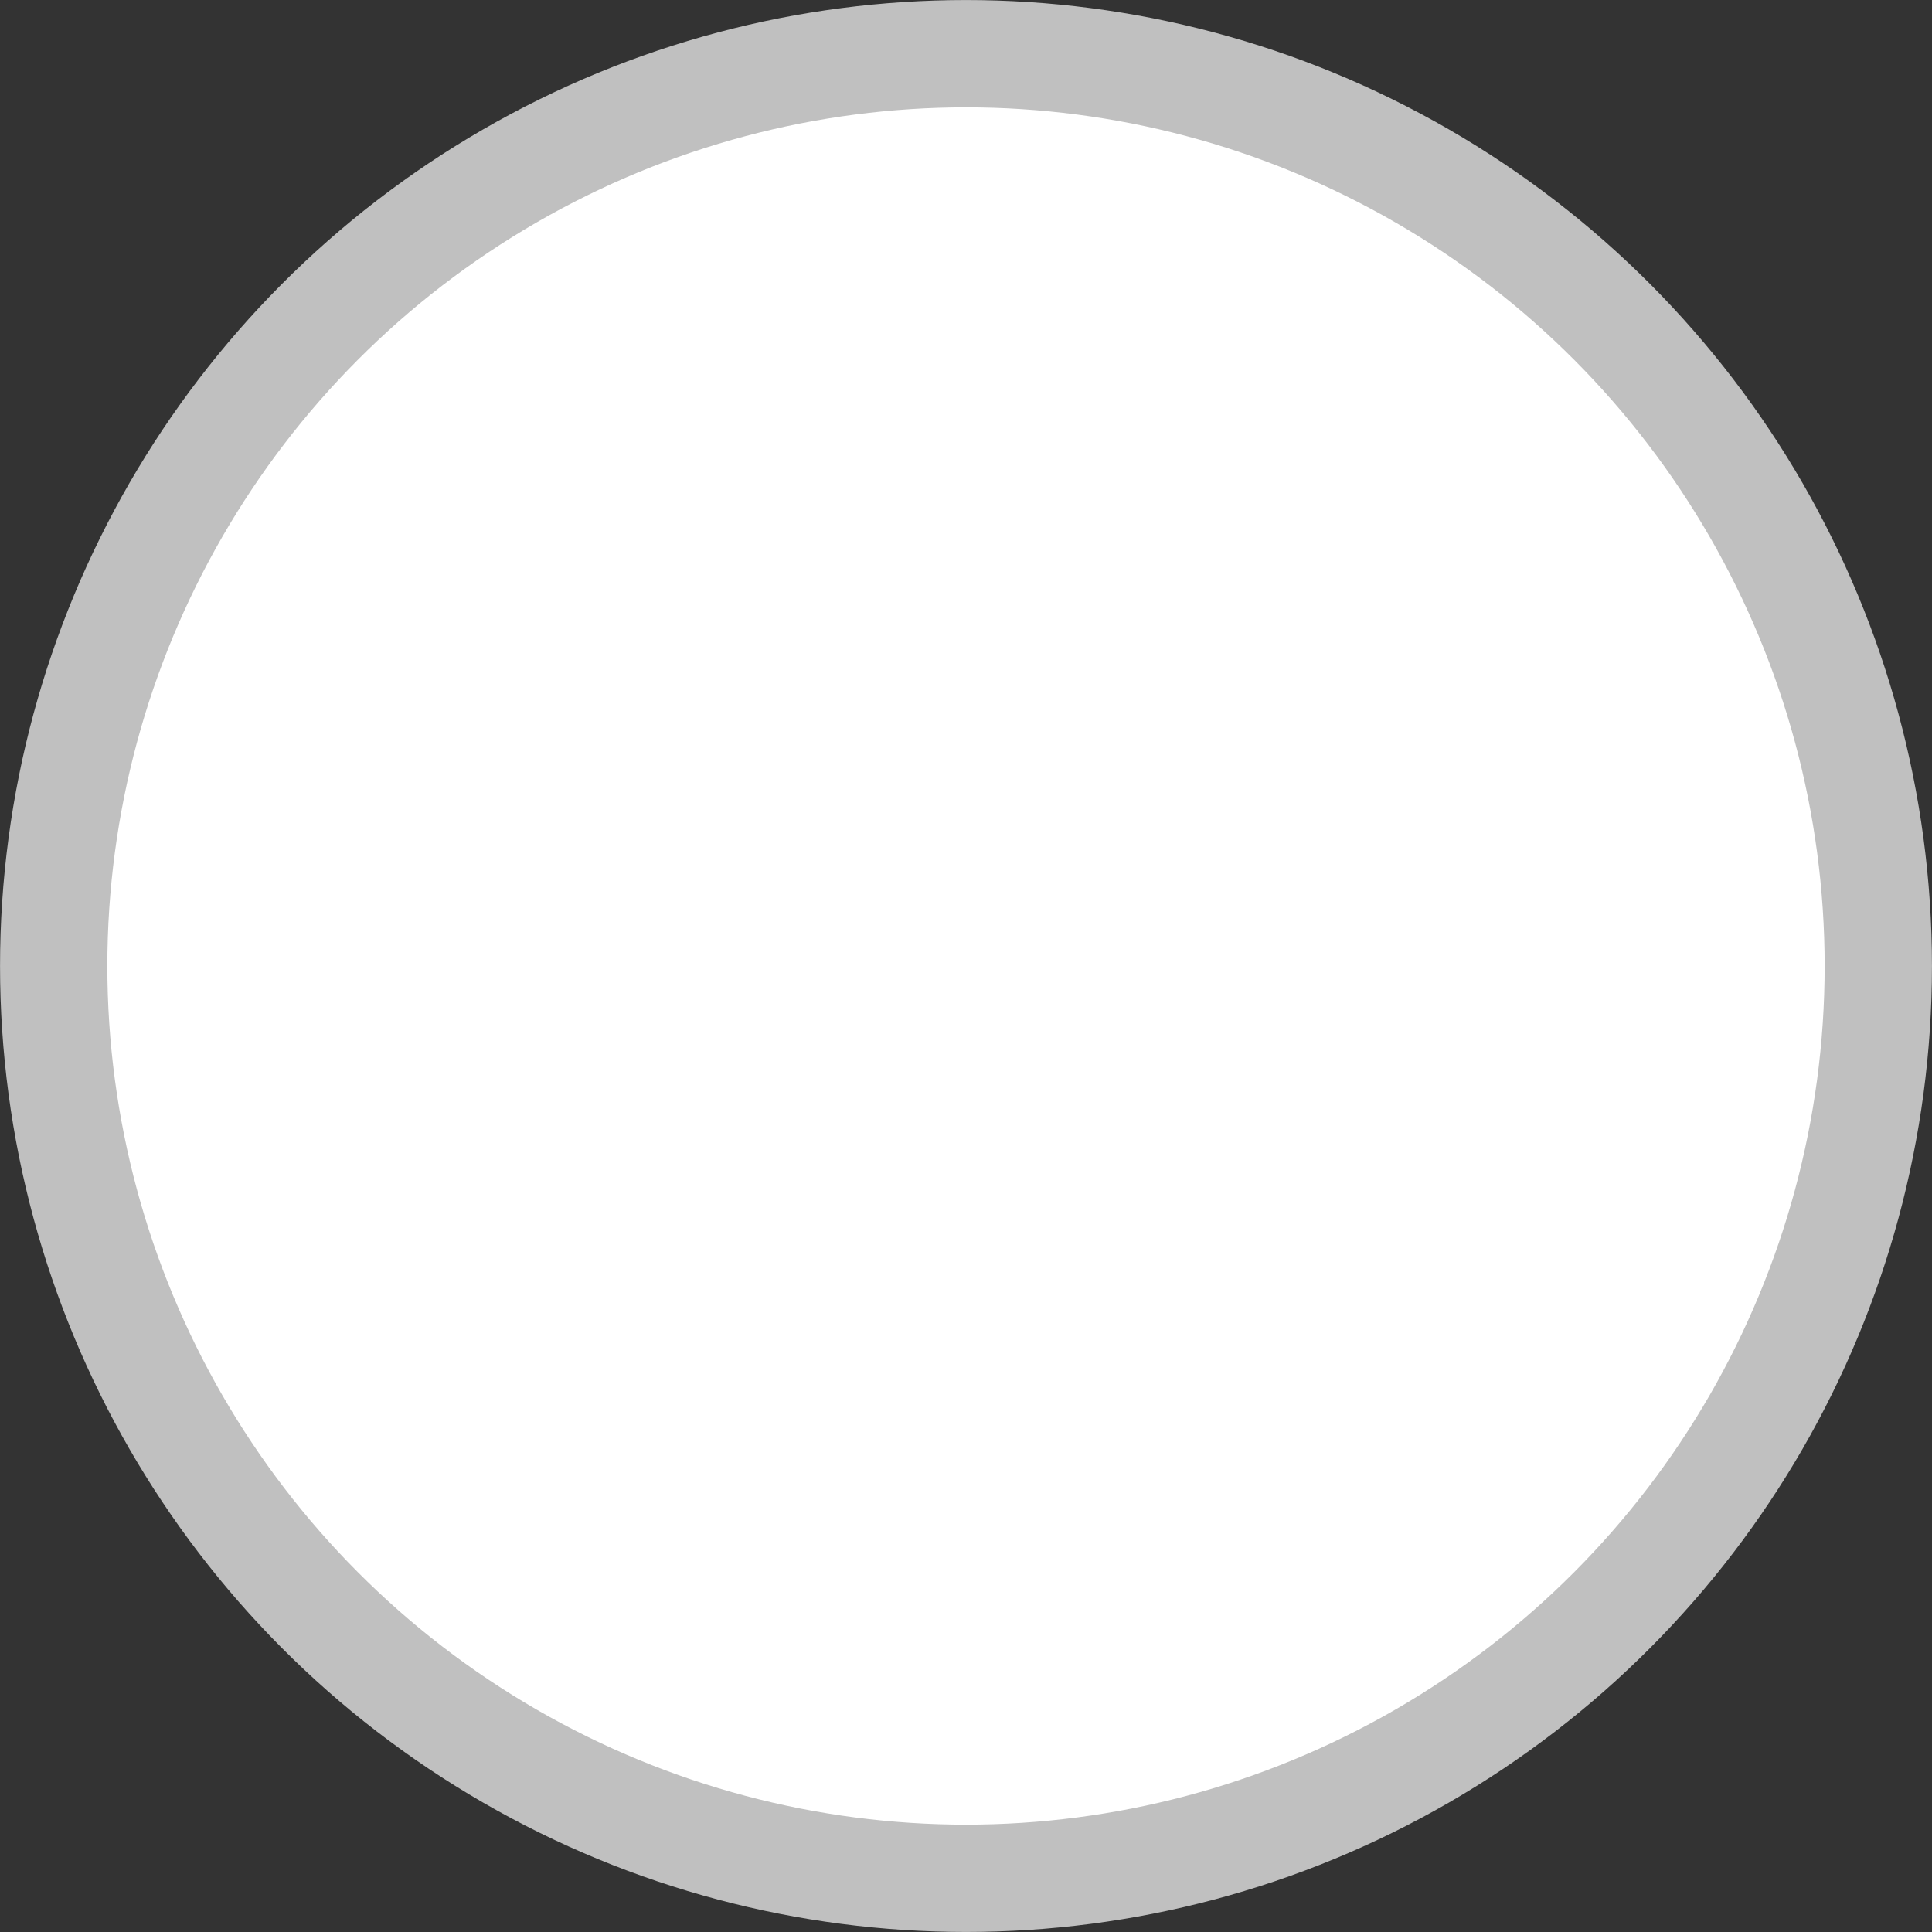 <svg width="24px" height="24px" viewBox="0 0 24 24" xmlns="http://www.w3.org/2000/svg">
    <rect x="0" y="0" width="24" height="24" fill="#333333" stroke="none"/>
    <!-- Generator: Sketch 55.2 (78181) - https://sketchapp.com -->
    <title>Check Mark/Disable</title>
    <desc>Created with Sketch.</desc>
    <g id="Check-Mark/Disable" stroke="none" stroke-width="1" fill="none" fill-rule="evenodd">
        <g id="ico_grey_check_1">
            <g id="Ellipse_316">
                <g id="Check-Mark/Disable">
                    <circle id="Oval" cx="12" cy="12" r="12"></circle>
                </g>
                <circle id="Oval" stroke="#C0C0C0" stroke-width="1.333" fill="#FFFFFF" cx="12" cy="12" r="11.333"></circle>
            </g>
        </g>
    </g>
</svg>